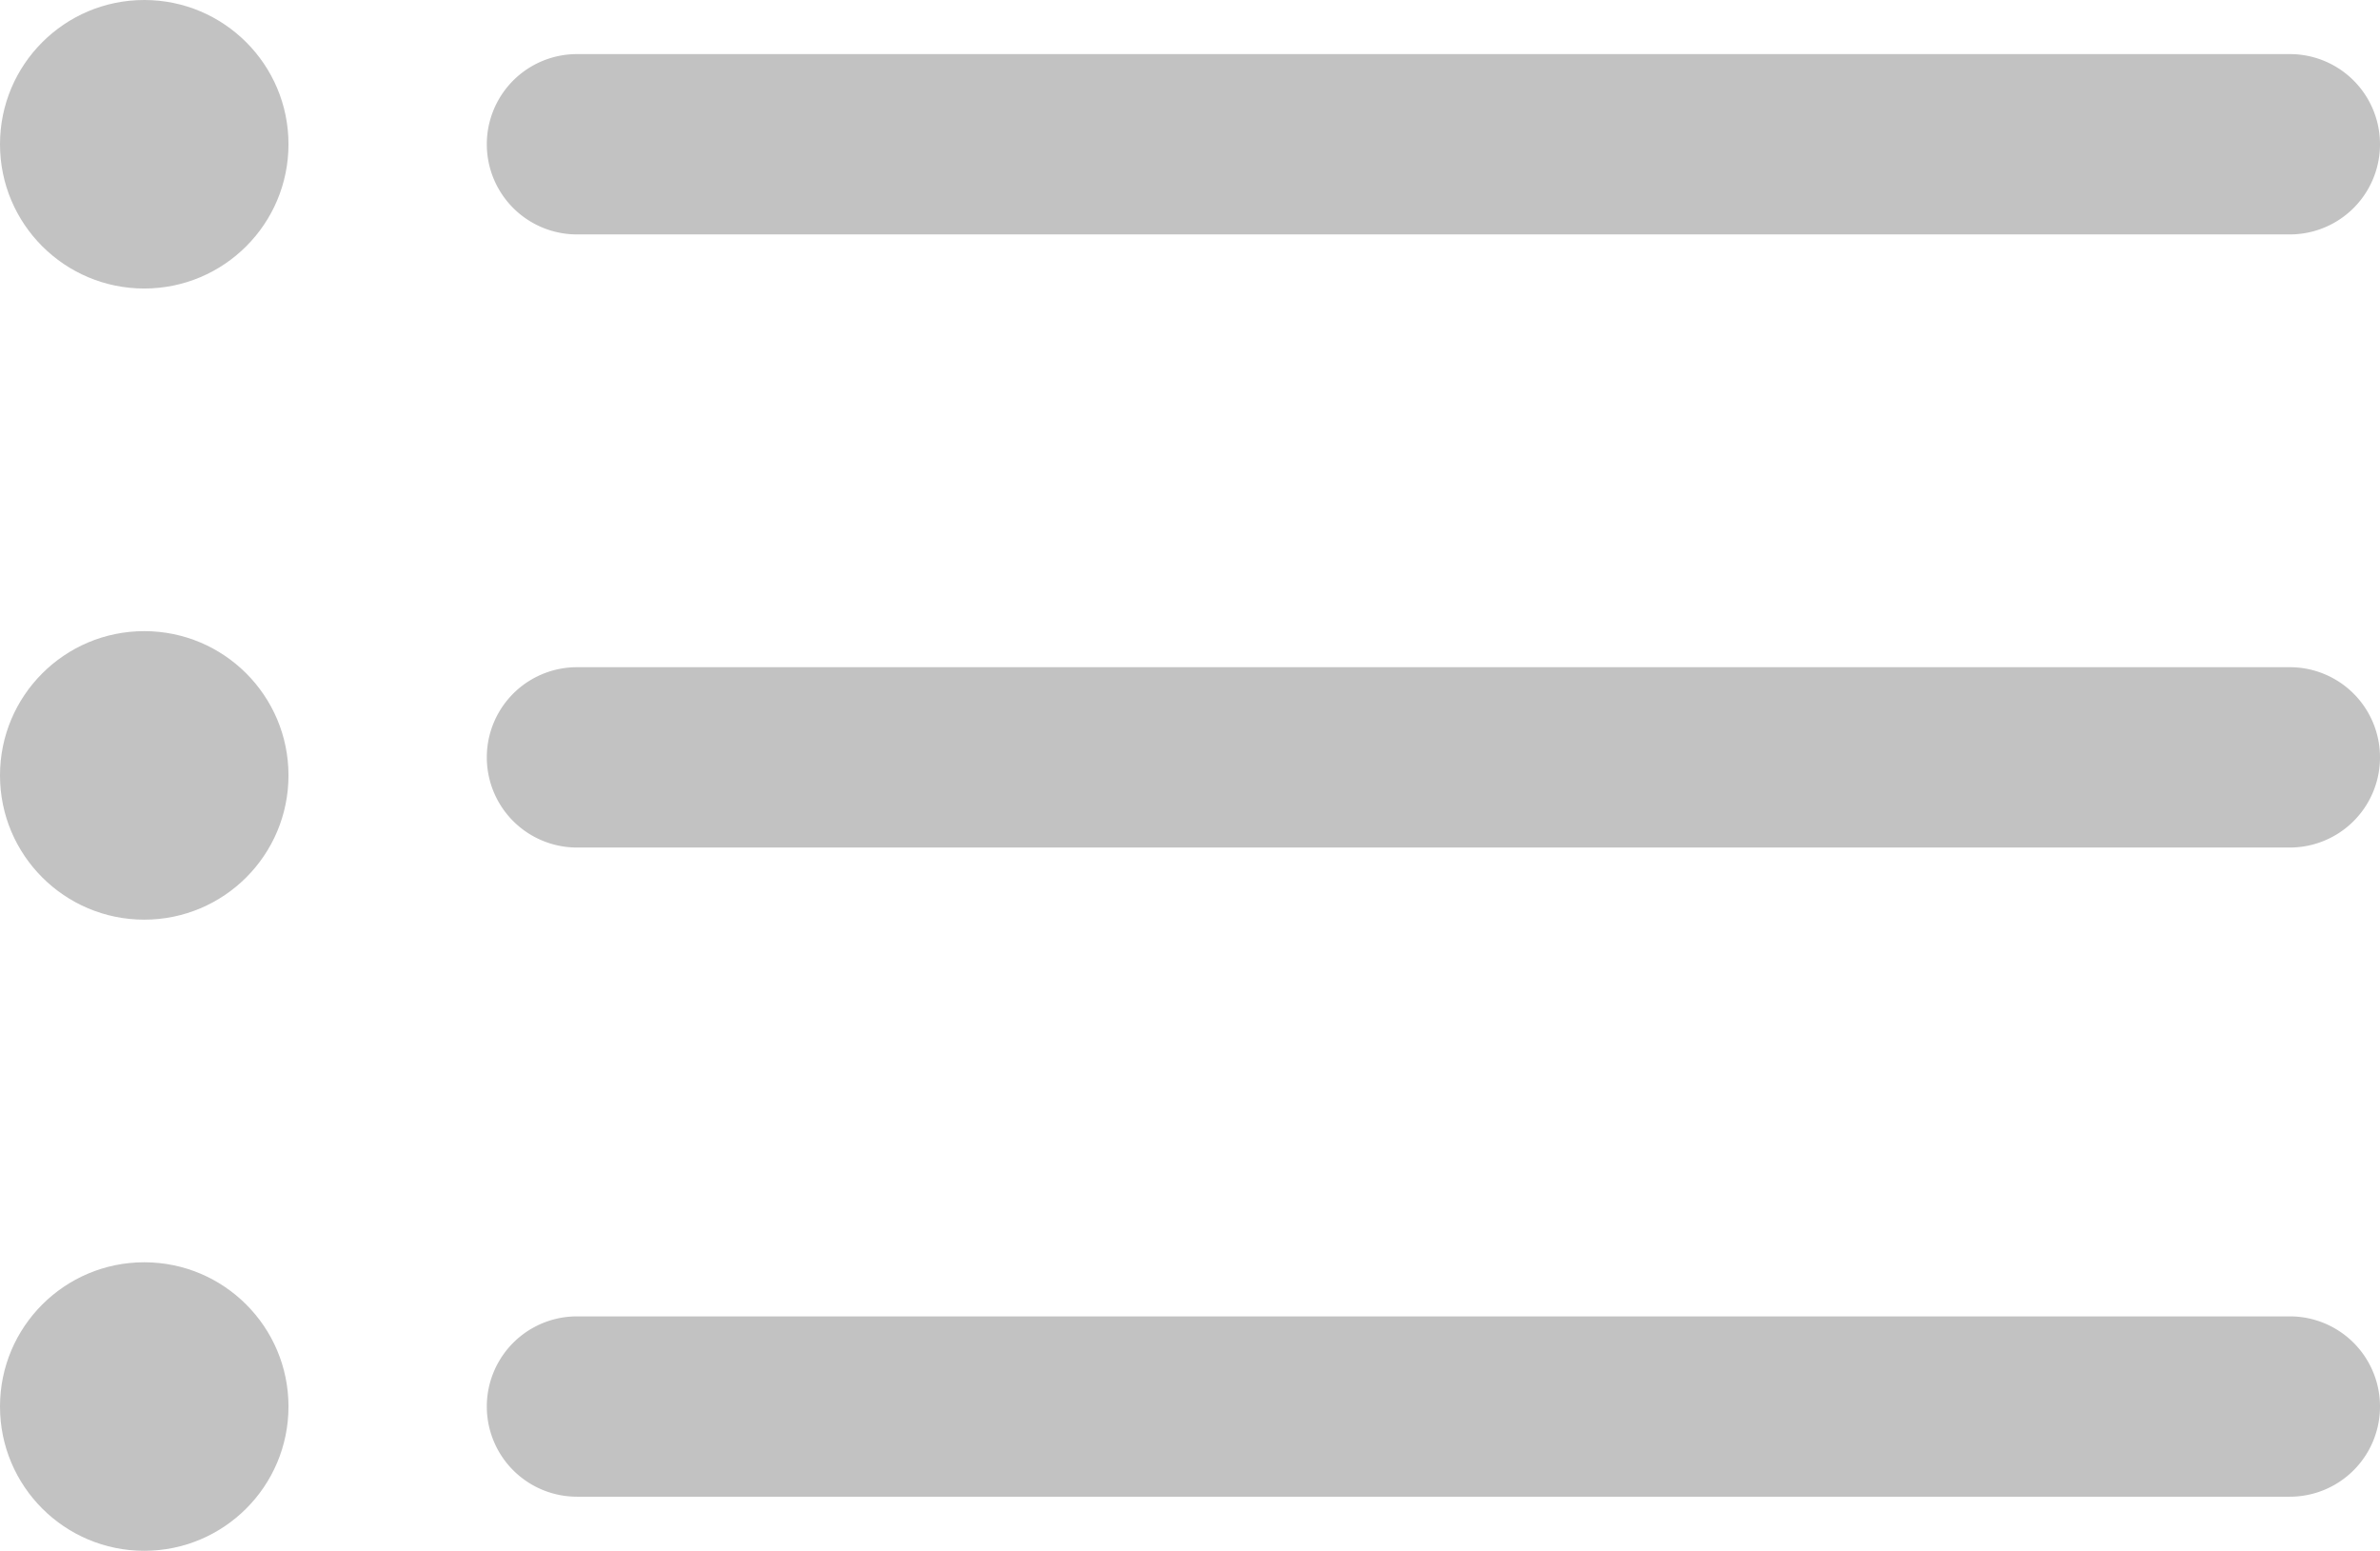 <svg id="Layer_1" data-name="Layer 1" xmlns="http://www.w3.org/2000/svg" viewBox="0 0 66 43"><defs><style>.cls-1{fill:#c2c2c2;}</style></defs><title>Artboard 29 copy</title><path class="cls-1" d="M63.5,6.5H16a2.5,2.5,0,0,1,0-5H63.5a2.5,2.5,0,0,1,0,5Z"/><circle class="cls-1" cx="4" cy="4" r="4"/><path class="cls-1" d="M63.5,23.5H16a2.5,2.5,0,0,1,0-5H63.5a2.5,2.5,0,0,1,0,5Z"/><circle class="cls-1" cx="4" cy="21.5" r="4"/><path class="cls-1" d="M63.5,41.5H16a2.5,2.5,0,0,1,0-5H63.5a2.5,2.5,0,0,1,0,5Z"/><circle class="cls-1" cx="4" cy="39" r="4"/></svg>